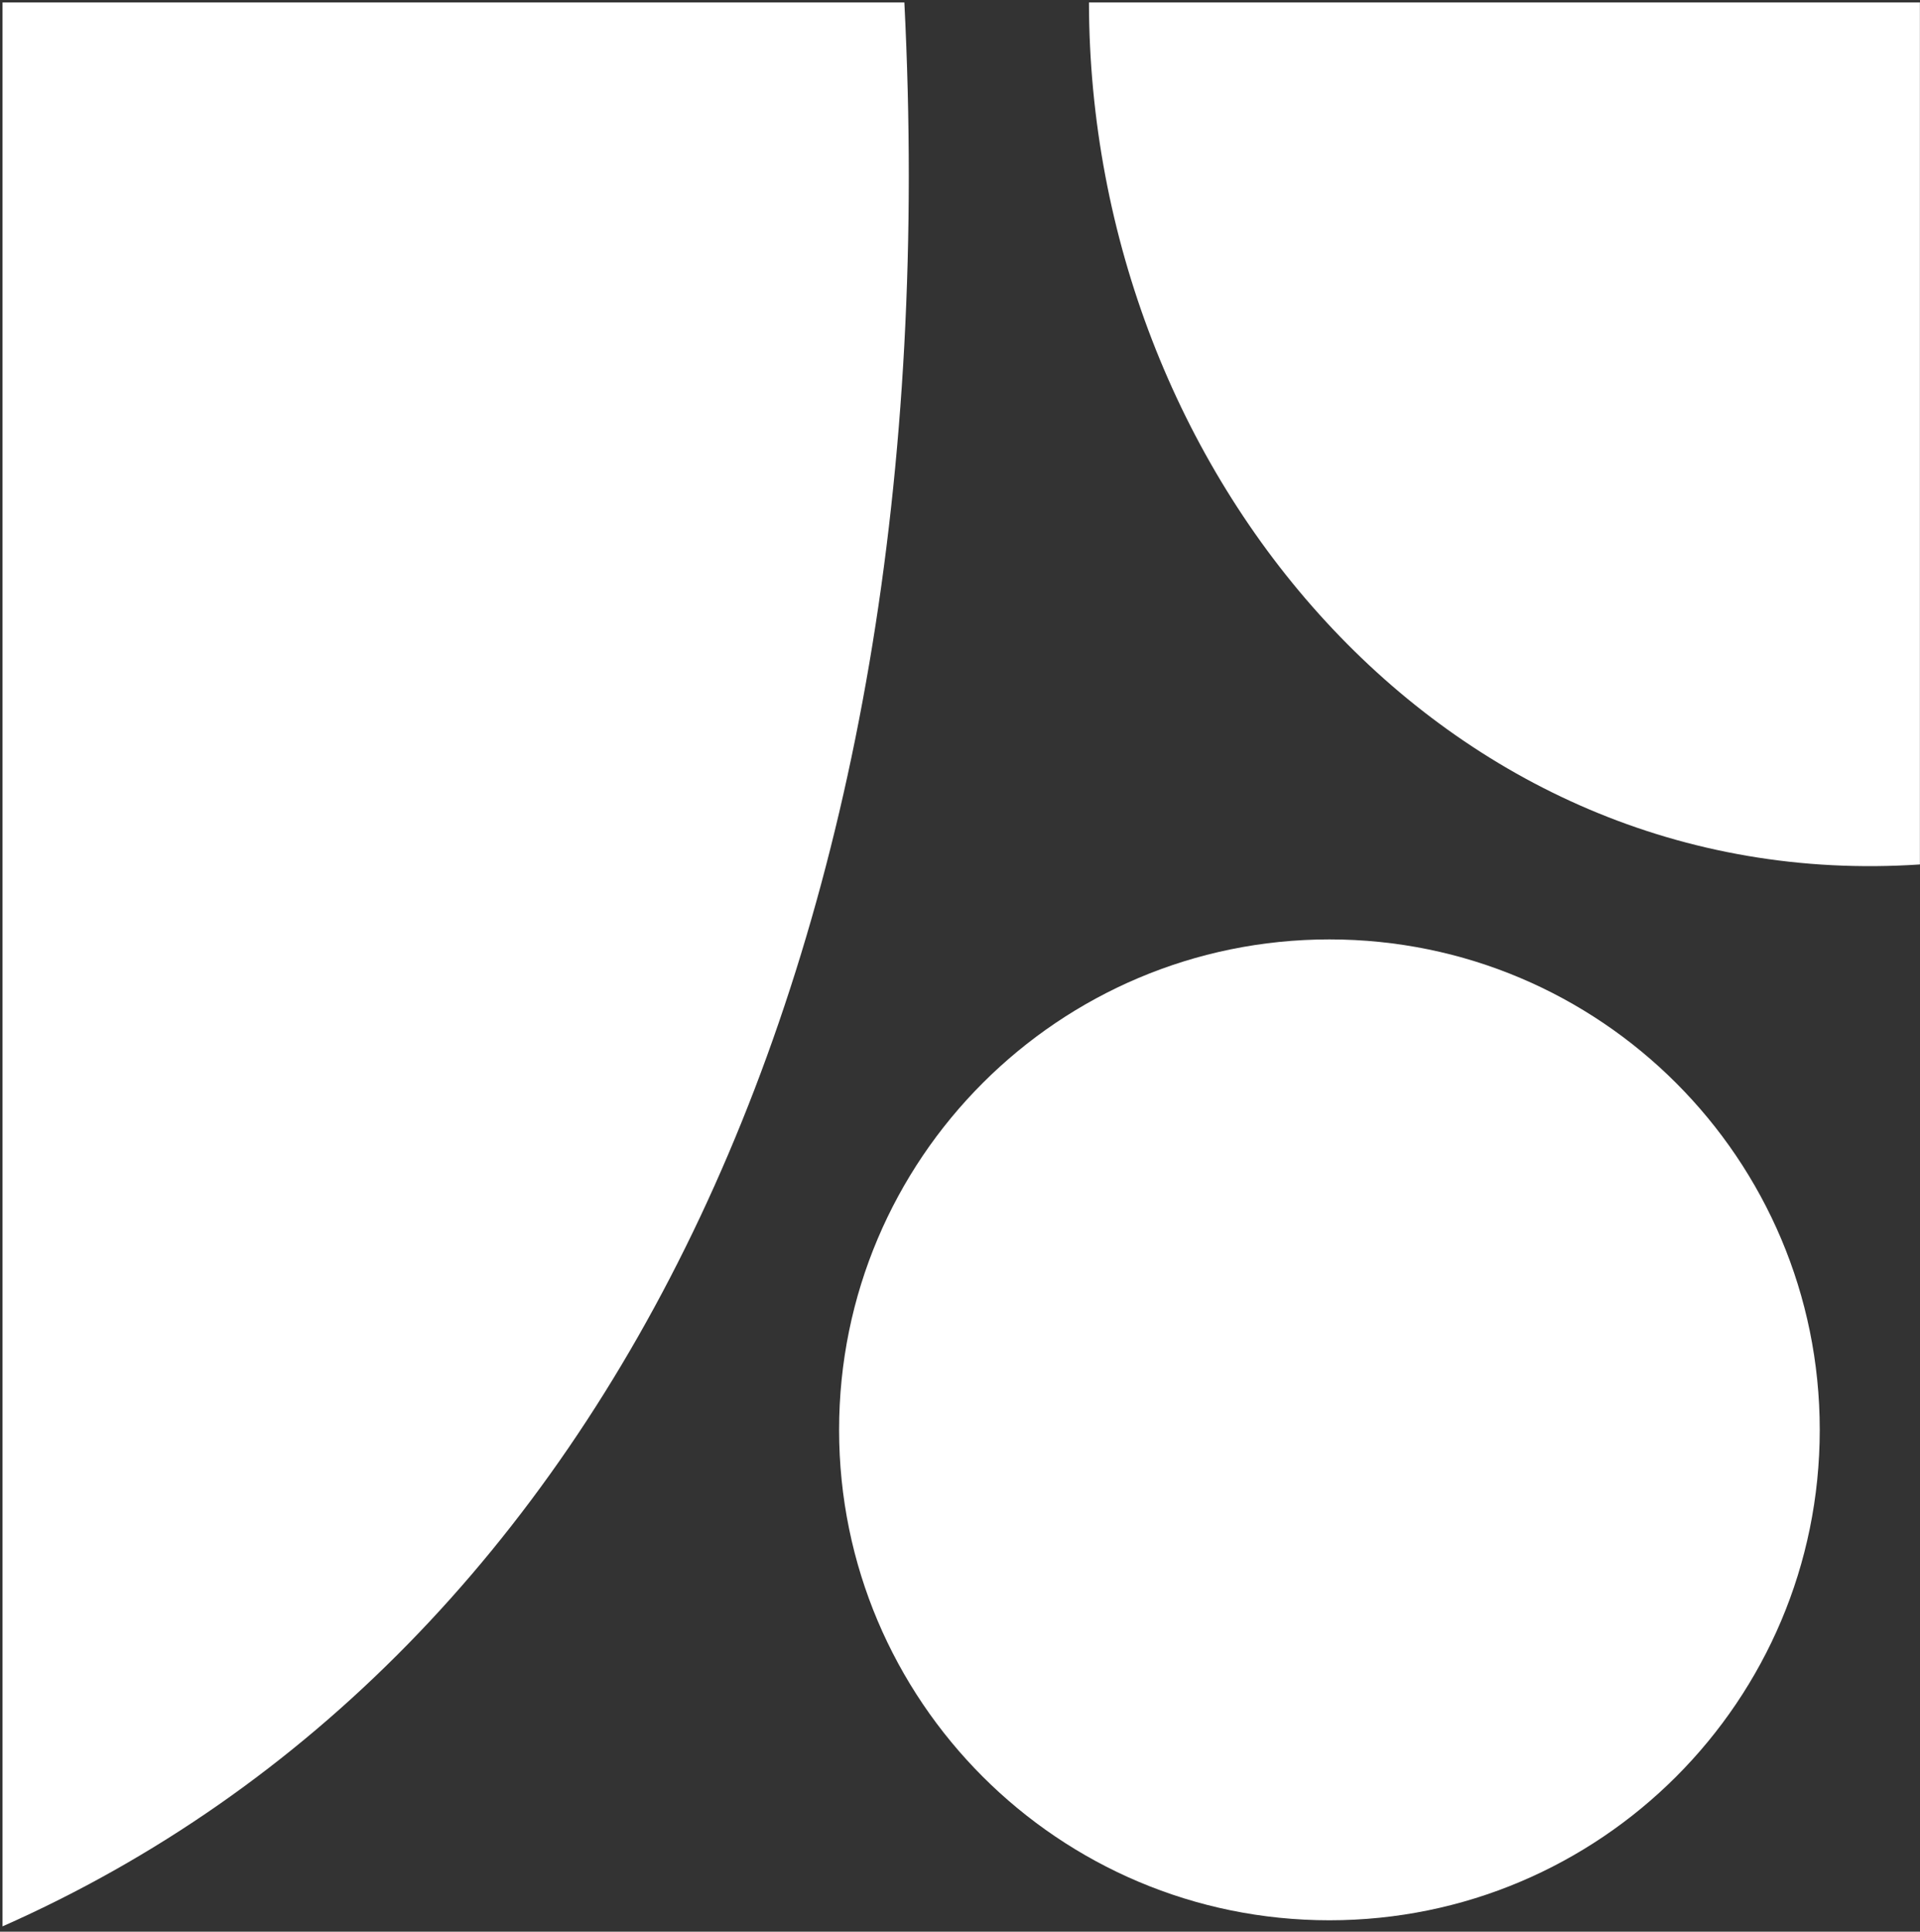 <?xml version="1.0" encoding="UTF-8"?>
<svg xmlns="http://www.w3.org/2000/svg" xmlns:xlink="http://www.w3.org/1999/xlink" width="171px" height="172px" viewBox="0 0 171 172">
  <rect x="0" y="0" width="171" height="172" fill="#333333" stroke="none"/>
  <!-- Generator: Sketch 56.3 (81716) - https://sketch.com -->
  <title>Emblem_simple-1-white</title>
  <desc>Created with Sketch.</desc>
  <g id="Page-1" stroke="none" stroke-width="1" fill="none" fill-rule="evenodd">
    <g id="Social-FO-black" transform="translate(-85, -84)" fill="#FFFFFF">
      <g id="Emblem_simple-1-white" transform="translate(85, 84)">
        <path d="M96.986,0.225 C97.047,42.056 128.515,79.807 170.986,76.972 C170.989,76.972 170.992,76.97 170.992,76.966 L170.992,0.217 L96.995,0.217 C96.991,0.217 96.986,0.221 96.986,0.225" id="Fill-1"></path>
        <path d="M74.732,127.313 C74.732,103.195 94.284,83.645 118.402,83.645 C142.52,83.645 162.071,103.195 162.071,127.313 C162.071,151.432 142.52,170.983 118.402,170.983 C94.284,170.983 74.732,151.432 74.732,127.313" id="Fill-2"></path>
        <path d="M80.545,0.217 C84.783,84.196 54.605,147.455 0.225,171.525 L0.225,0.217 L80.545,0.217" id="Fill-3"></path>
      </g>
    </g>
  </g>
</svg>
